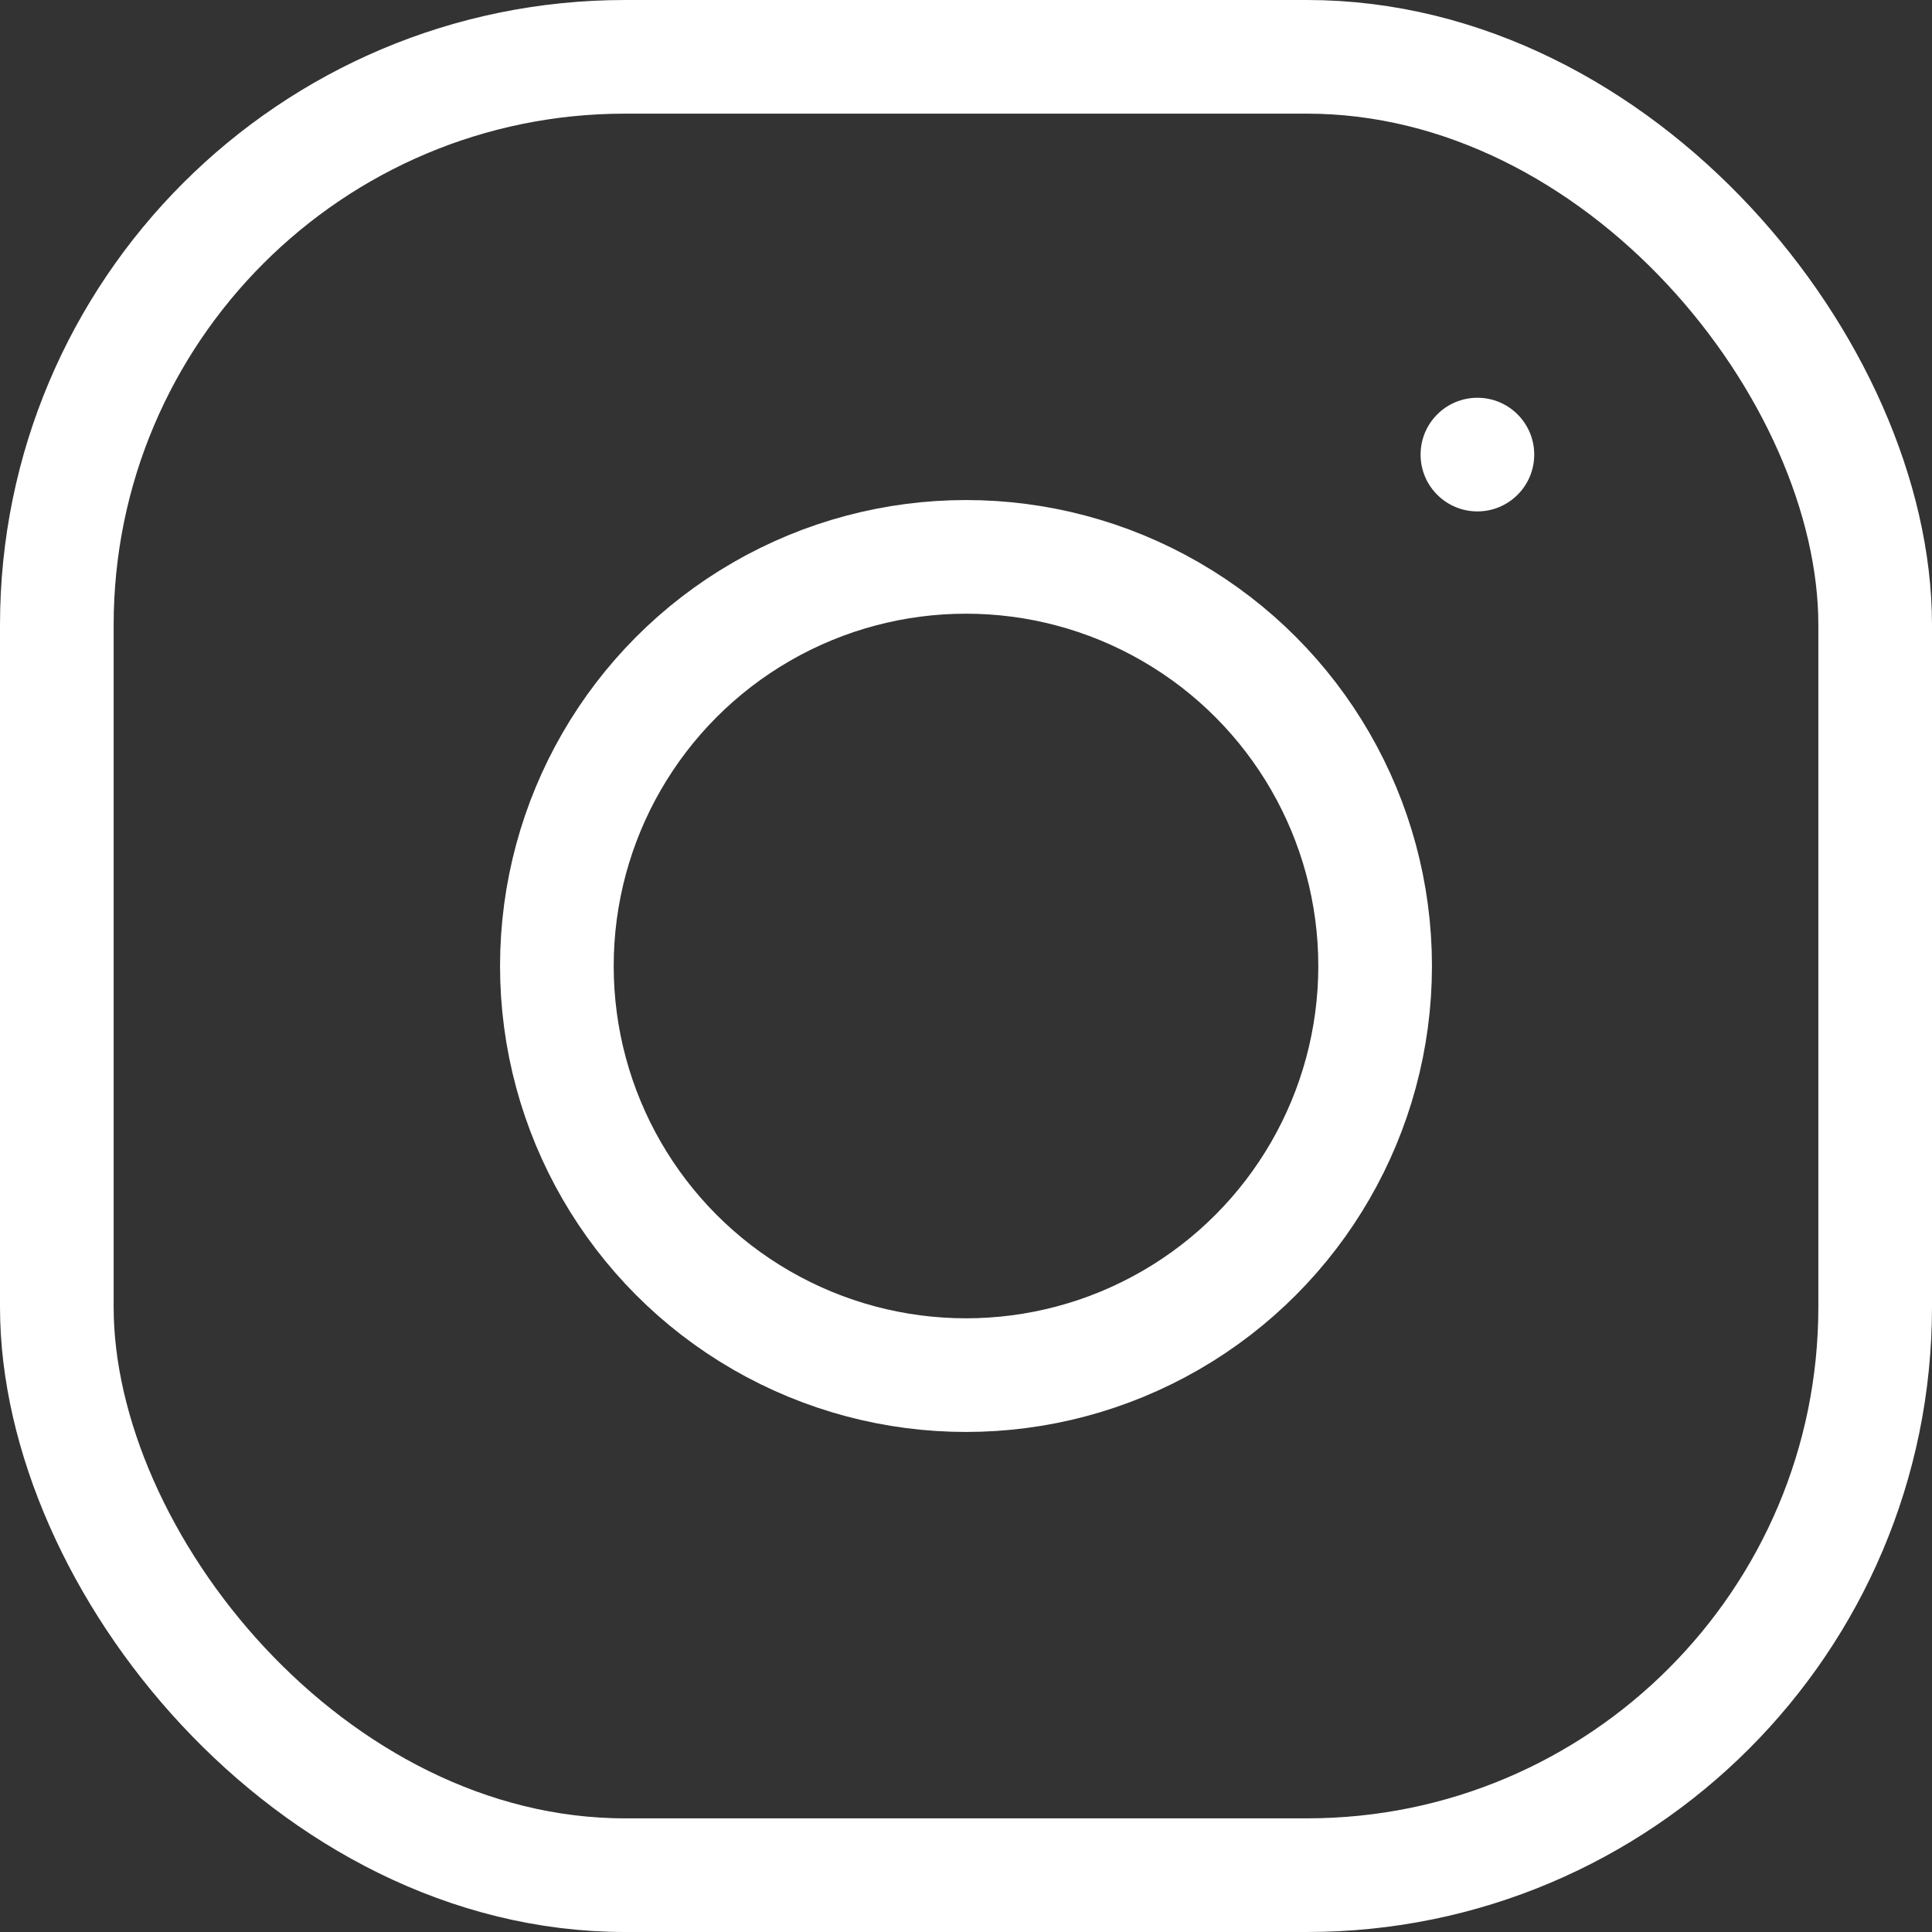 <svg viewBox="0 0 85 85" xmlns="http://www.w3.org/2000/svg">
    <rect x="0" y="0" width="85" height="85" fill="#333333" stroke="none"/>
    <g fill="none" fill-rule="evenodd">
        <rect class="stroke" stroke="#FFFFFF" stroke-width="5" x="2.5" y="2.5" width="80" height="80" rx="25"></rect>
        <circle class="stroke" stroke="#FFFFFF" stroke-width="5" cx="42.5" cy="42.5" r="18"></circle>
        <circle class="fill" fill="#FFFFFF" cx="65" cy="20" r="2.5"></circle>
    </g>
</svg>

